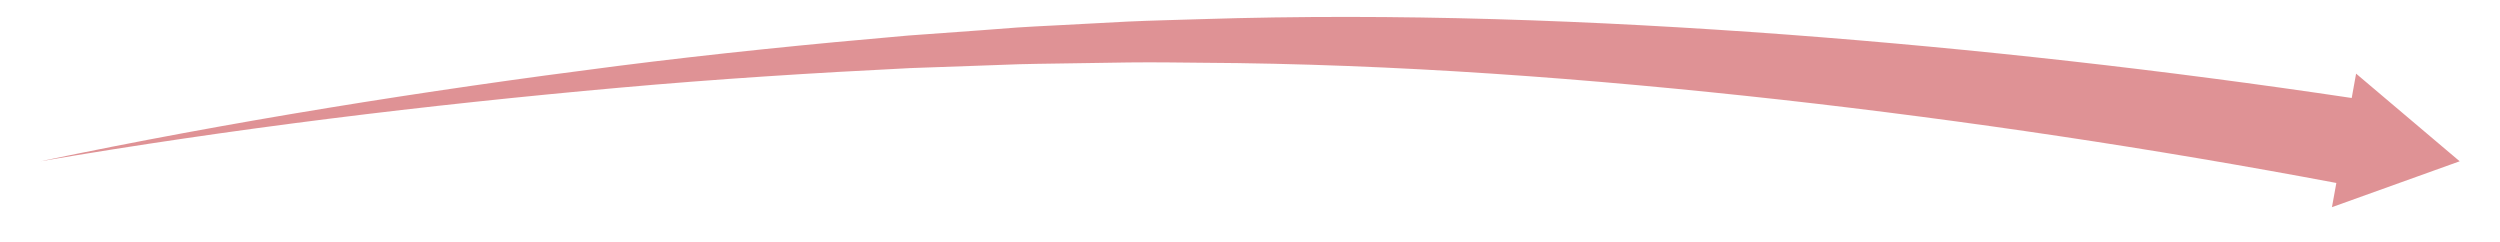 <svg  width="496" height="48" xmlns="http://www.w3.org/2000/svg" viewBox="0 0 496 48"><defs><style>.a{fill:#c1272d;opacity:0.5;}</style></defs><path class="a" d="M488,32,467.45,14.61l-.87,4.83Q410.79,11.1,354.66,6.87C316,4,277.09,2.57,238.27,3.8c-4.85.16-9.7.26-14.54.48l-14.53.77c-2.42.13-4.84.23-7.26.4L194.69,6,180.2,7.05c-19.3,1.67-38.56,3.61-57.76,6.05C84.05,18,45.83,24.09,8,32c38.09-6.49,76.46-11.16,114.9-14.6,19.21-1.72,38.47-2.94,57.71-3.89L195.05,13l7.22-.26c2.41-.08,4.82-.08,7.22-.13l14.44-.22c4.81-.05,9.62,0,14.43.06,38.46.21,76.87,3.1,115.1,7.34Q408.8,26,463.53,36.3l-.87,4.8Z"/></svg>